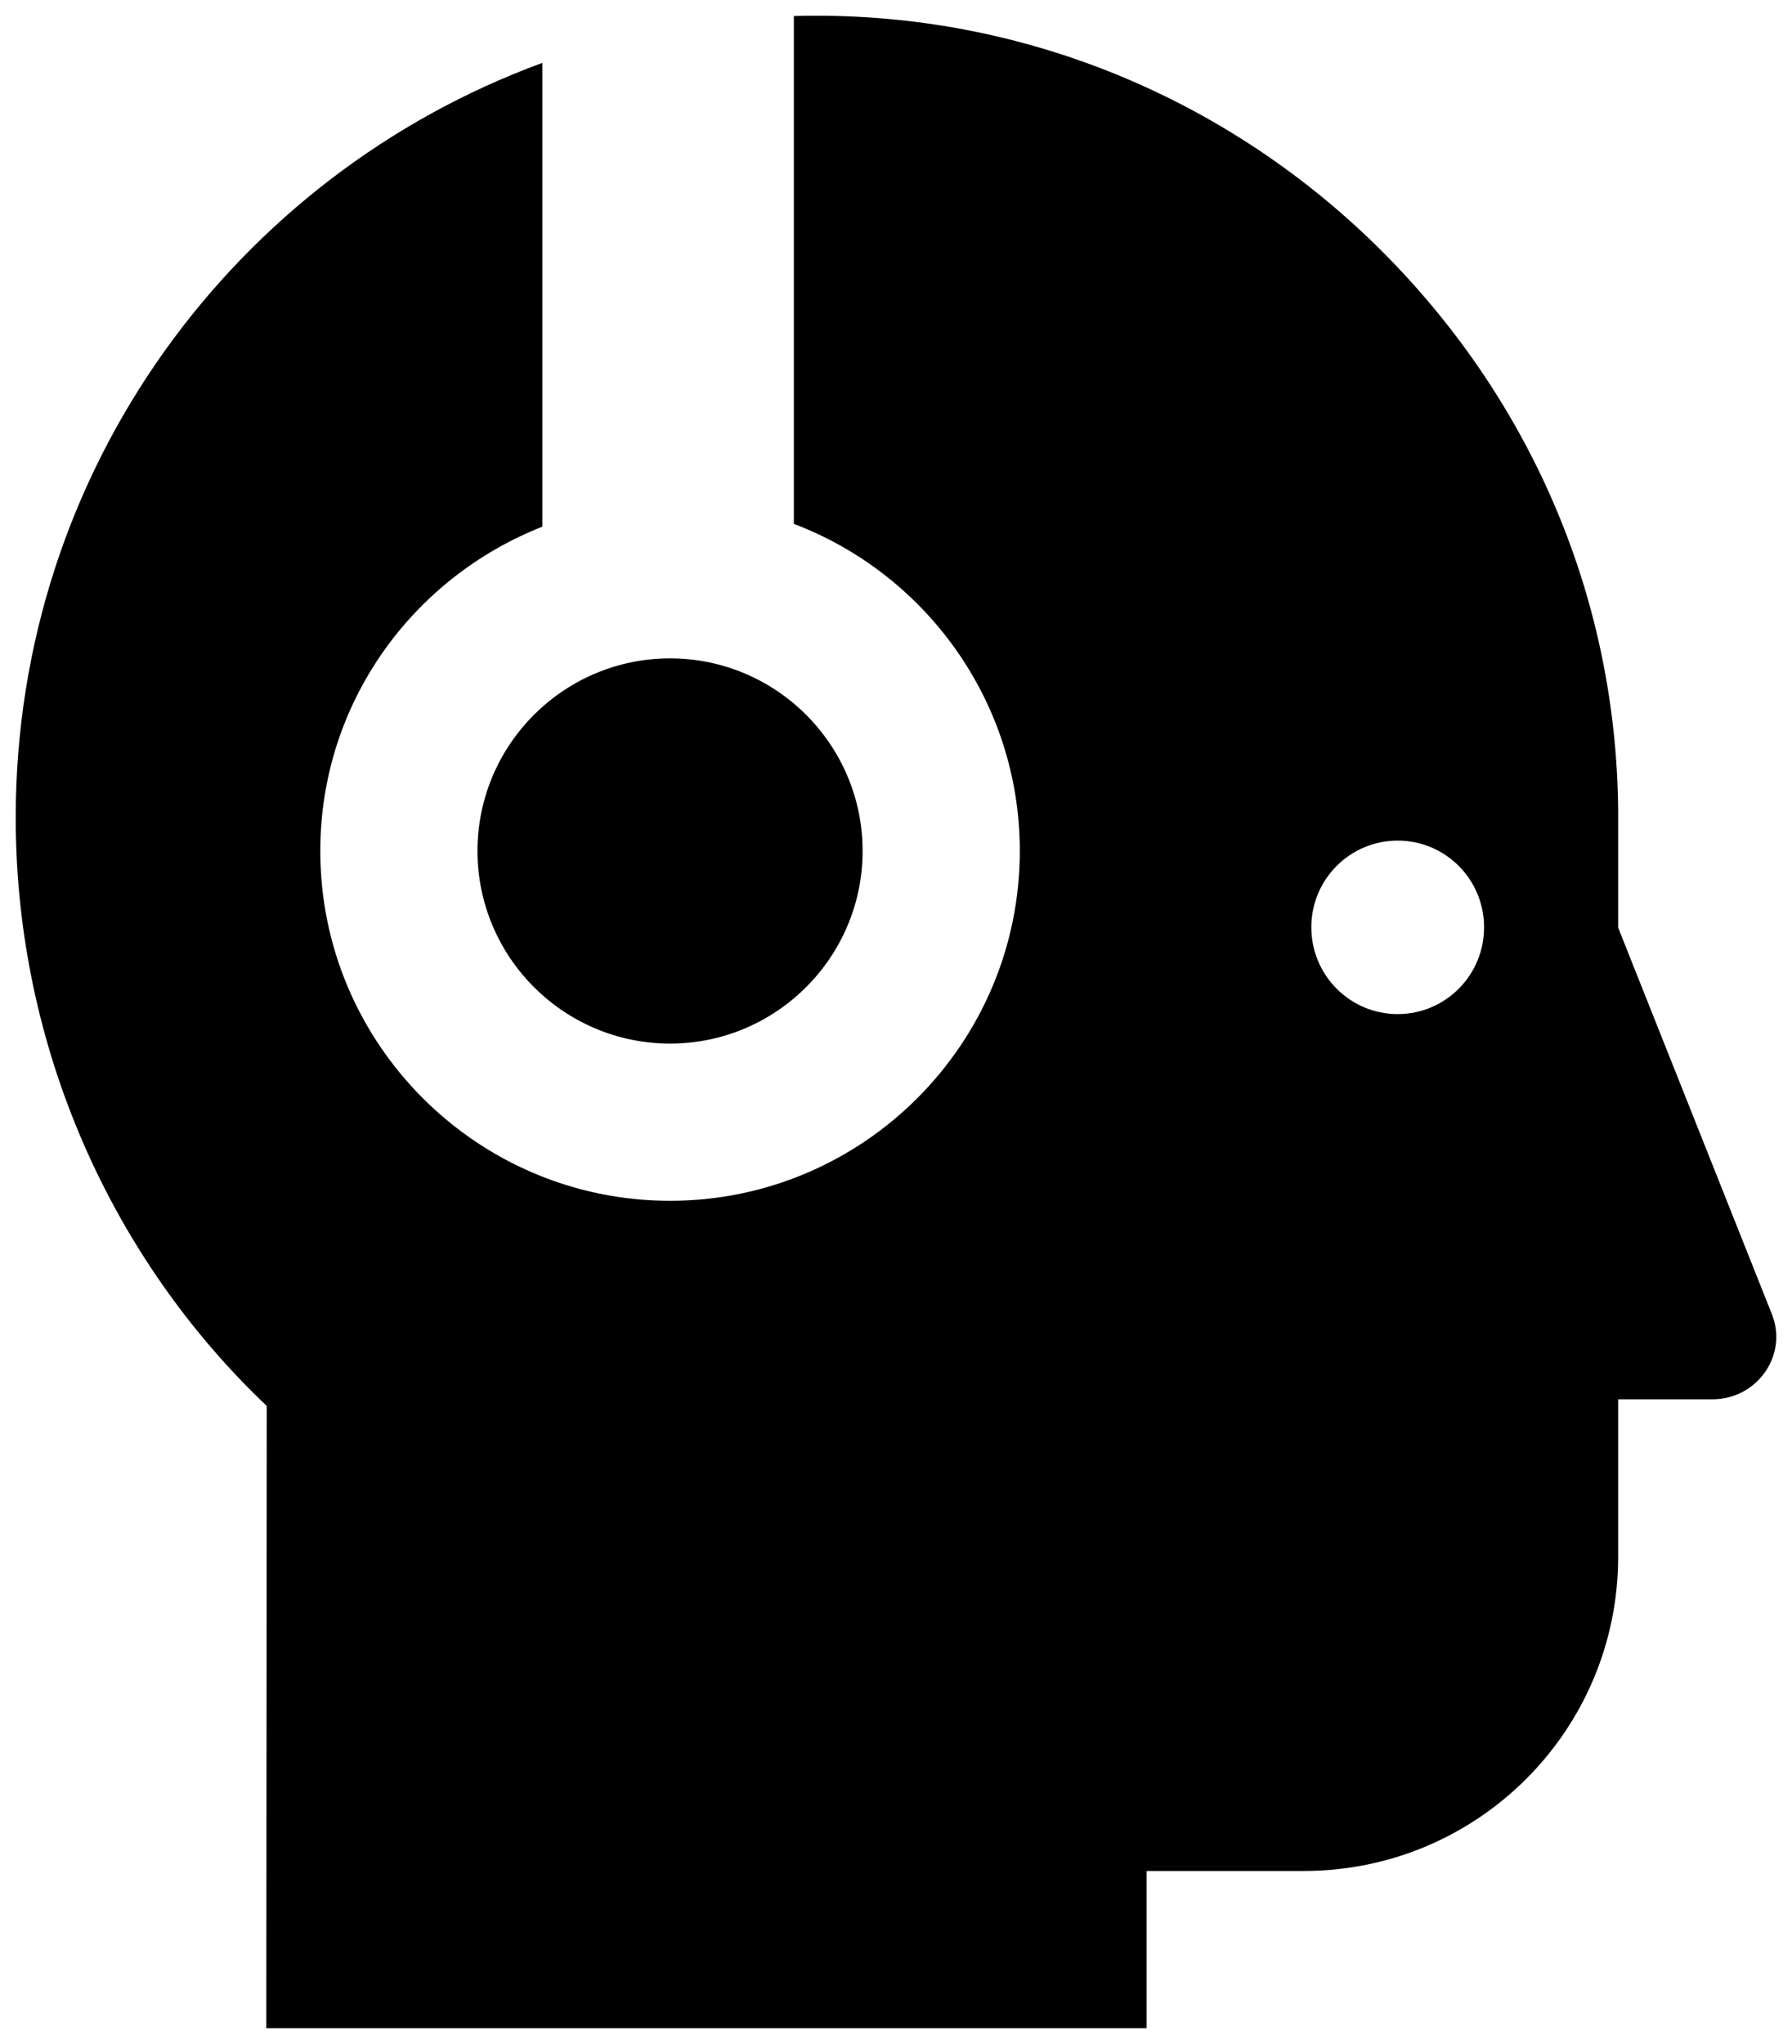 <?xml version="1.0" encoding="utf-8"?>
<!-- Uploaded to SVGRepo https://www.svgrepo.com -->
<svg fill="current" version="1.1" id="Layer_1" xmlns="http://www.w3.org/2000/svg" xmlns:xlink="http://www.w3.org/1999/xlink" x="0px" y="0px"
	 width="228px" height="260px" viewBox="0 0 228 260" enable-background="new 0 0 228 260" xml:space="preserve">
<path d="M225.432,167.15L205.882,118v-15c-0.28-28.01-11.82-52.91-30.24-71.23C157.232,13.45,131.852,2,103.882,2
	c-0.96,0-1.92,0.01-2.88,0.04v64.6c16.79,6.37,28.75,22.62,28.75,41.61c0,24.54-19.96,44.5-44.5,44.5s-44.5-19.96-44.5-44.5
	C40.752,89.45,52.48,73.5,69,67V8C29.91,22.33,2,59.79,2,104c0,29.31,12.282,56.2,31.942,74.85L33.882,258h112v-20h20
	c22.08,0,40-17.83,40-40v-20h12C223.542,178,227.532,172.41,225.432,167.15z M177.832,129c-6.07,0-10.99-4.94-10.99-11.04
	c0-6.1,4.92-11.03,10.99-11.03s10.99,4.93,10.99,11.03C188.822,124.06,183.902,129,177.832,129z M60.752,108.25
	c0,13.51,10.99,24.5,24.5,24.5s24.5-10.99,24.5-24.5s-10.99-24.5-24.5-24.5S60.752,94.74,60.752,108.25z"/>
</svg>